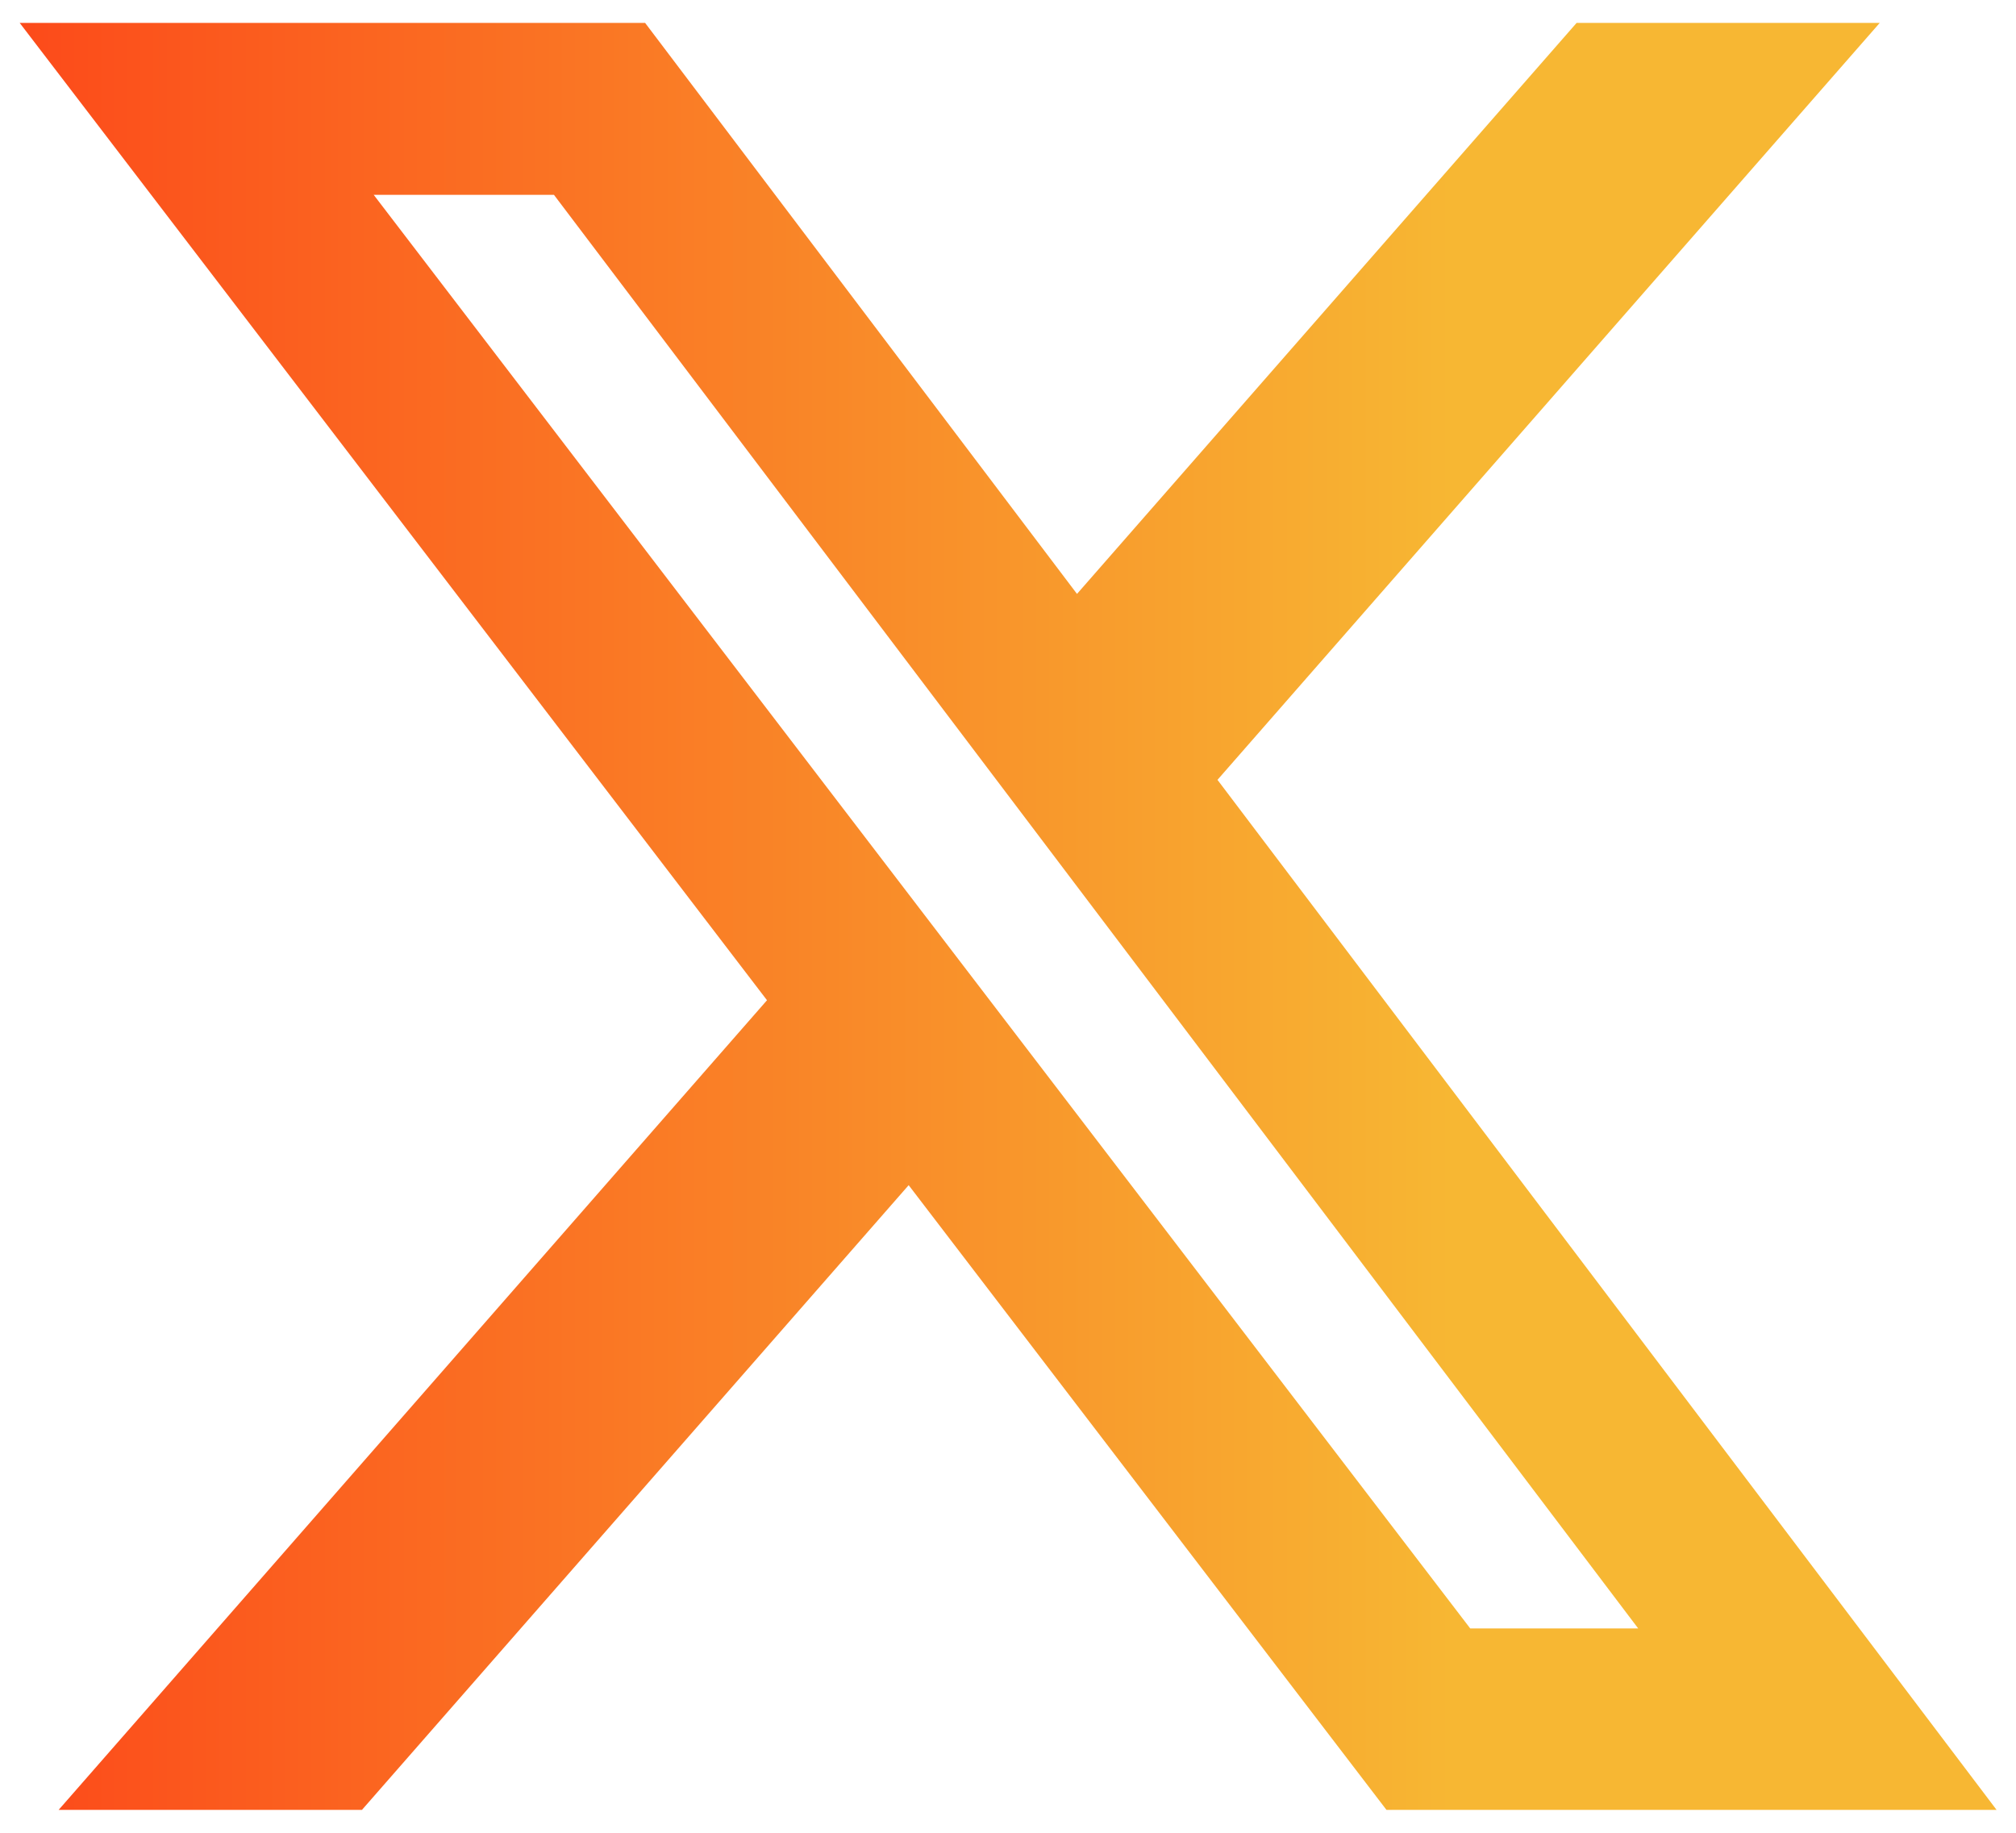 <svg width="22" height="20" viewBox="0 0 22 20" fill="none" xmlns="http://www.w3.org/2000/svg">
<path d="M17.205 0.25H20.513L13.286 8.51L21.788 19.75H15.13L9.916 12.933L3.95 19.75H0.64L8.37 10.915L0.215 0.25H7.04L11.753 6.481L17.205 0.25ZM16.044 17.77H17.877L6.045 2.126H4.078L16.044 17.77Z" 
fill="url(#paint0_linear_4129_3)"/>
<defs>
    <linearGradient id="paint0_linear_4129_3" x1="0.16" y1="9" x2="15.84" y2="9" gradientUnits="userSpaceOnUse">
    <stop stop-color="#FC4A1A"/>
    <stop offset="1" stop-color="#F7B733"/>
    </linearGradient>
    </defs>
</svg>
